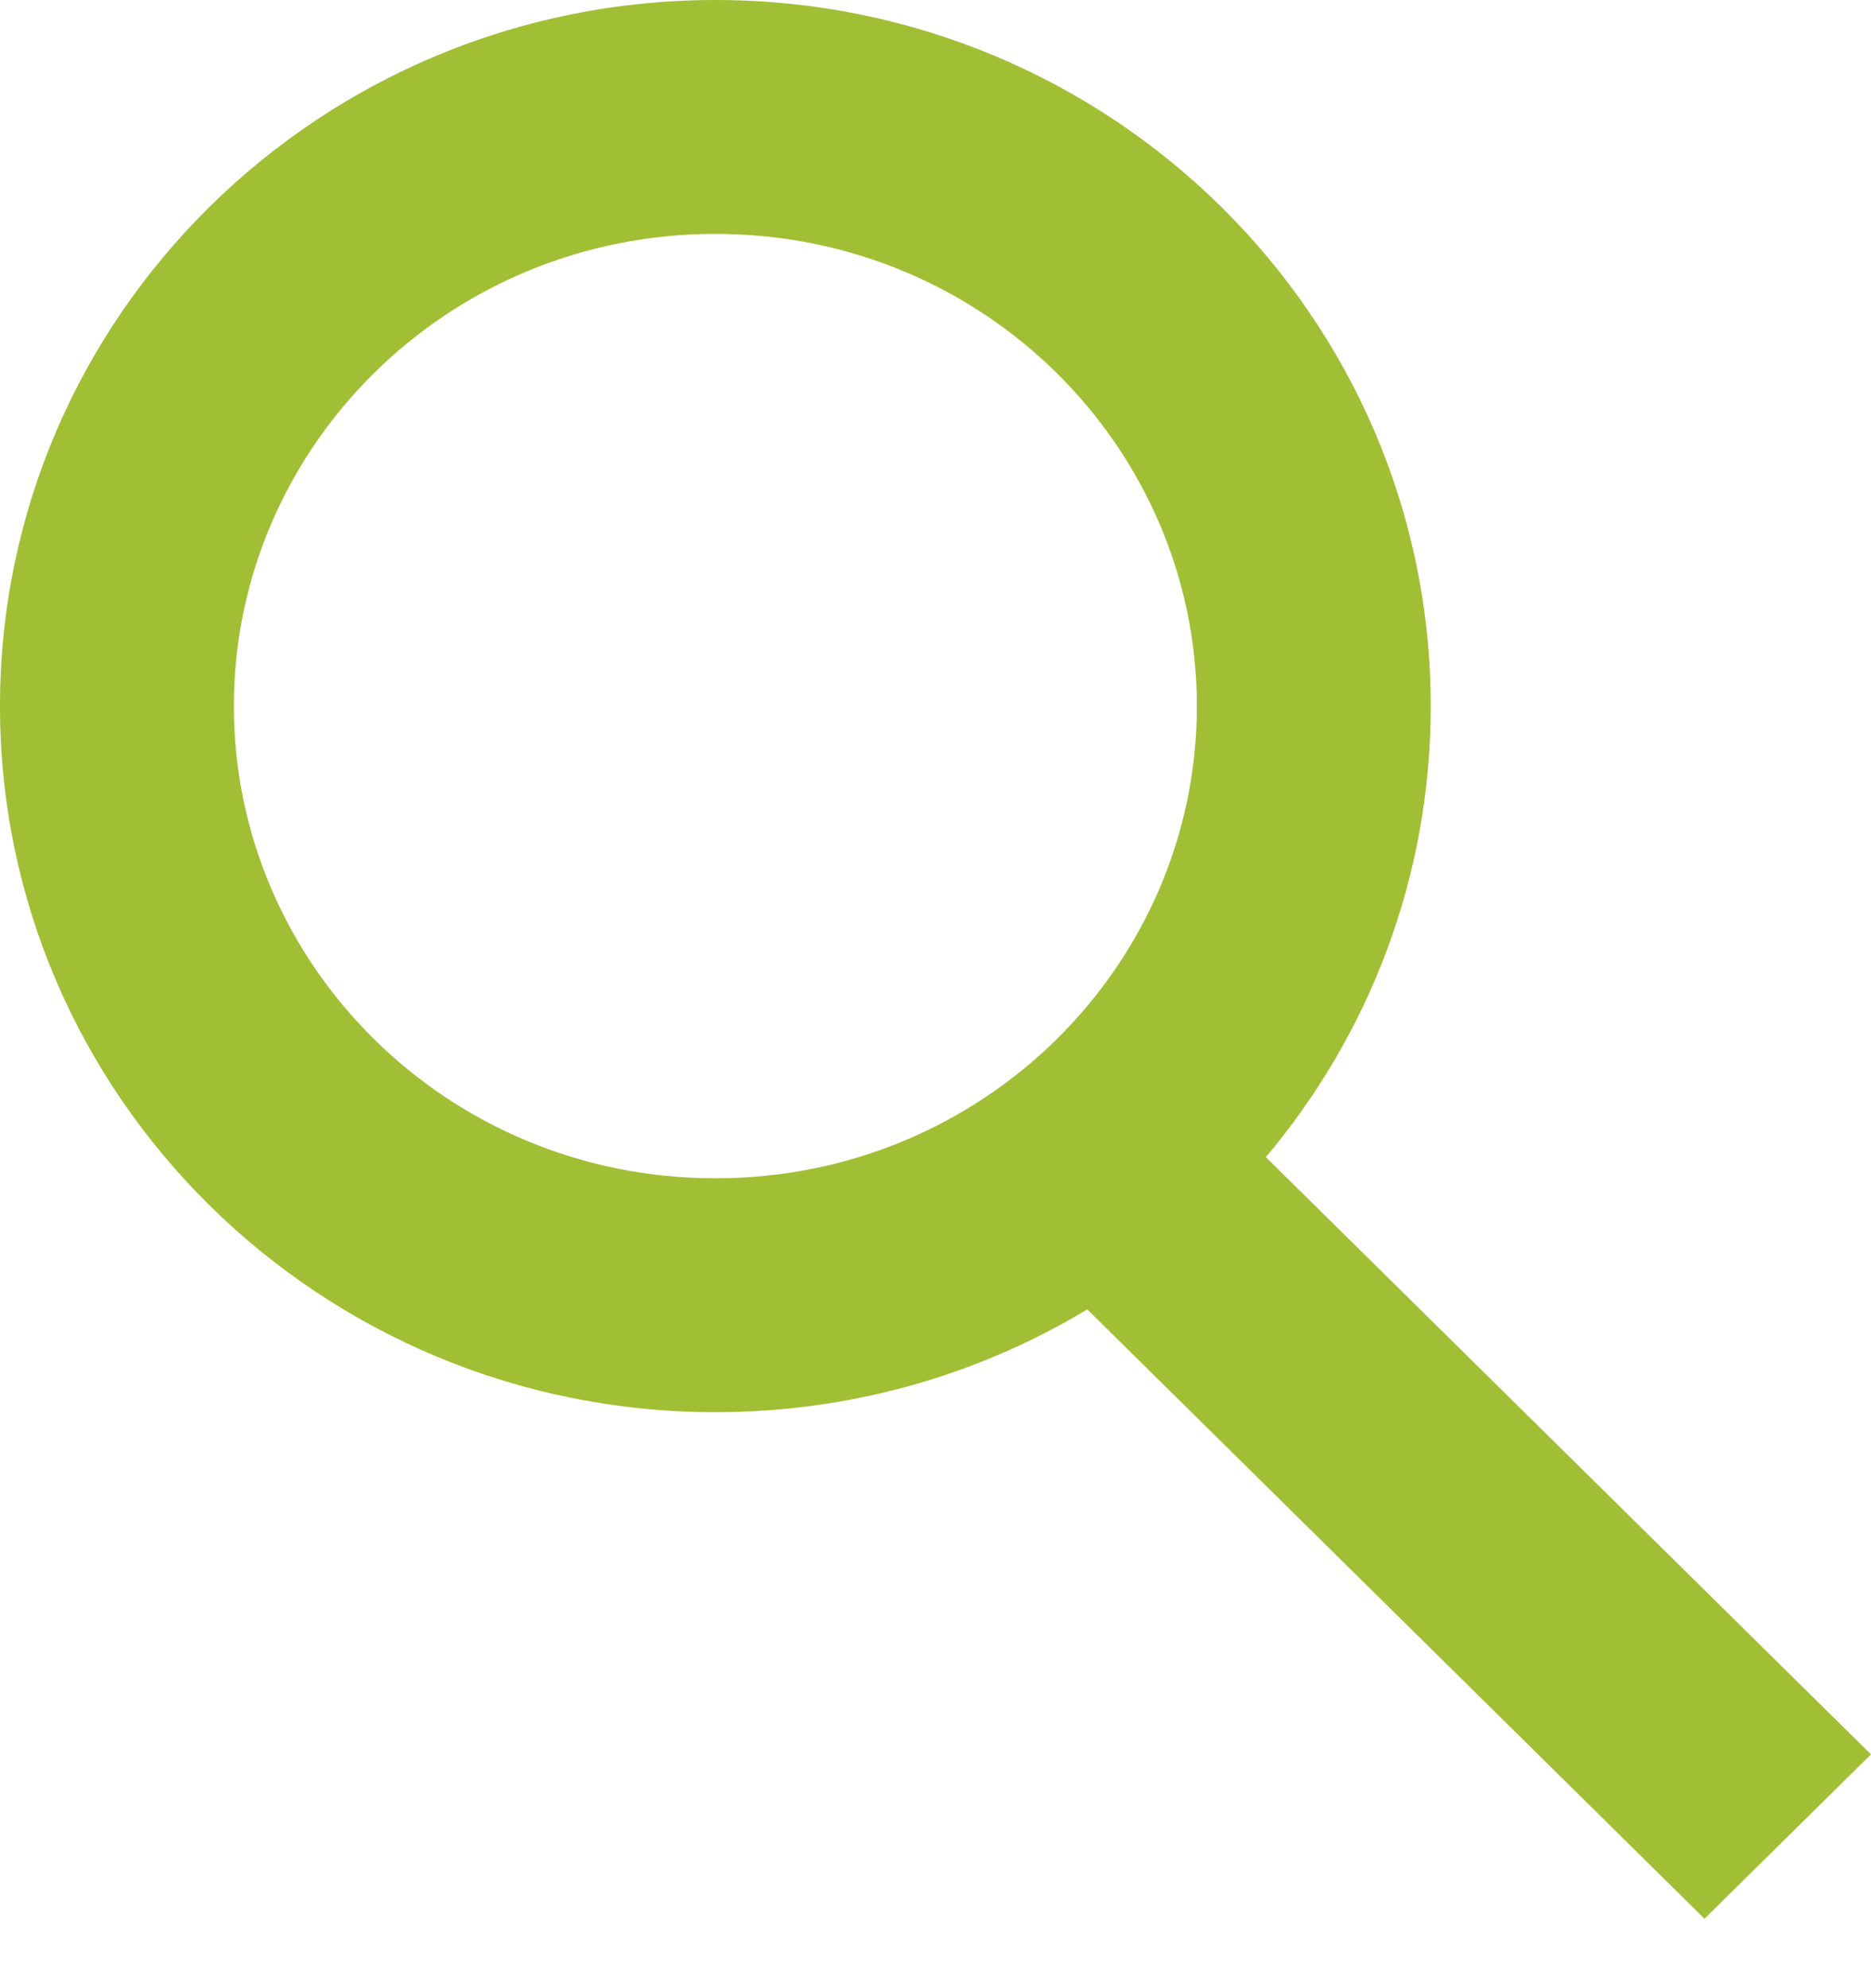 <svg width="16" height="17" viewBox="0 0 16 17" fill="none" xmlns="http://www.w3.org/2000/svg">
  <path fill-rule="evenodd" clip-rule="evenodd" d="M6.118 10.075C8.417 10.075 10.235 8.243 10.235 6.038C10.235 3.832 8.417 2 6.118 2C3.819 2 2 3.832 2 6.038C2 8.243 3.819 10.075 6.118 10.075ZM10.825 9.894C11.706 8.848 12.235 7.504 12.235 6.038C12.235 2.703 9.496 -2.9054e-07 6.118 -1.87169e-07C2.739 -8.37986e-08 1.68812e-07 2.703 3.77052e-07 6.038C5.85292e-07 9.372 2.739 12.075 6.118 12.075C7.282 12.075 8.371 11.754 9.298 11.196L14.576 16.406L16 15.001L10.825 9.894Z" fill="#A1BF35"/>
</svg>
